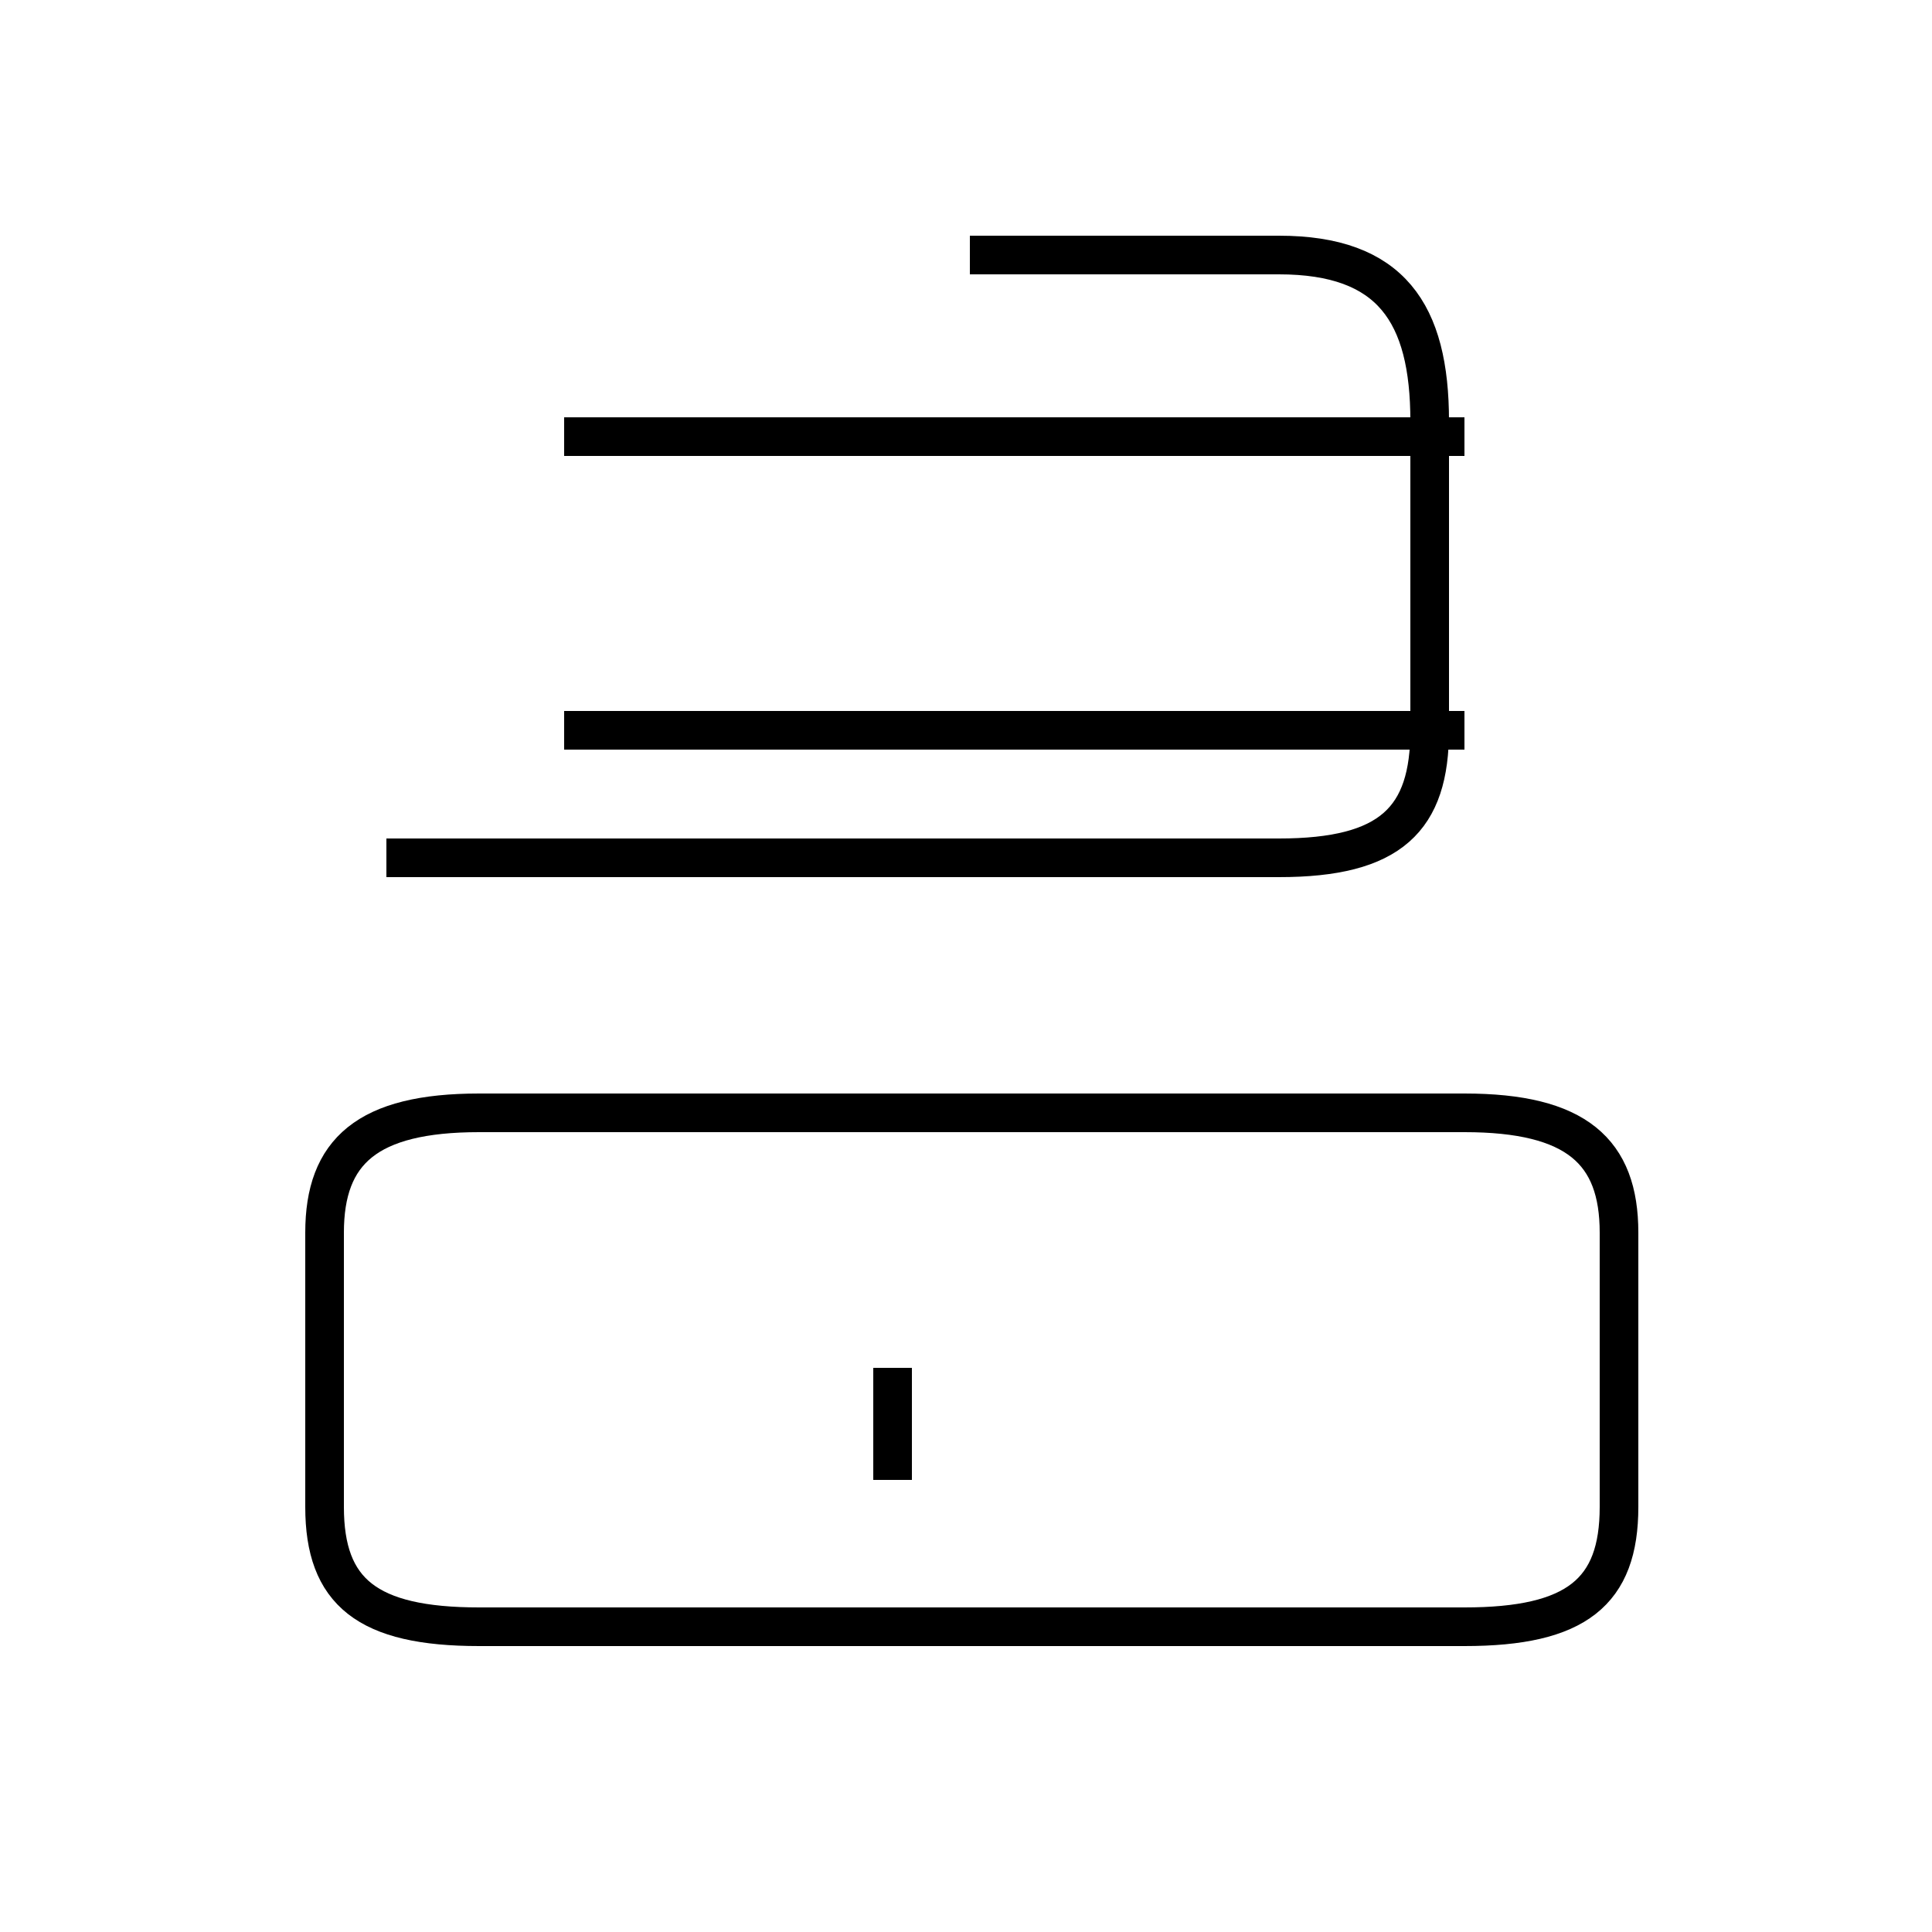 <?xml version='1.0' encoding='utf8'?>
<svg viewBox="0.0 -44.0 50.0 50.0" version="1.1" xmlns="http://www.w3.org/2000/svg">
<rect x="0.0" y="-44.0" width="50.0" height="50.0" fill="#808080" stroke="none"/>
<rect x="-1000" y="-1000" width="2000" height="2000" stroke="white" fill="white"/>
<g style="fill:none; stroke:#000000;  stroke-width:1">
<path d="M 12.4 1.9 L 37.9 1.9 C 40.8 1.9 41.9 2.8 41.9 5.0 L 41.9 12.1 C 41.9 14.2 40.8 15.2 37.9 15.2 L 12.4 15.2 C 9.5 15.2 8.4 14.2 8.4 12.1 L 8.4 5.0 C 8.4 2.8 9.5 1.9 12.4 1.9 Z M 23.1 5.7 L 23.1 8.6 M 10.0 21.8 L 33.1 21.8 C 36.0 21.8 37.0 22.8 37.0 25.1 L 37.0 33.1 C 37.0 35.9 36.0 37.4 33.1 37.4 L 25.1 37.4 M 37.9 32.7 L 14.6 32.7 M 37.9 25.1 L 14.6 25.1 " transform="scale(1, -1)" />
</g>
</svg>